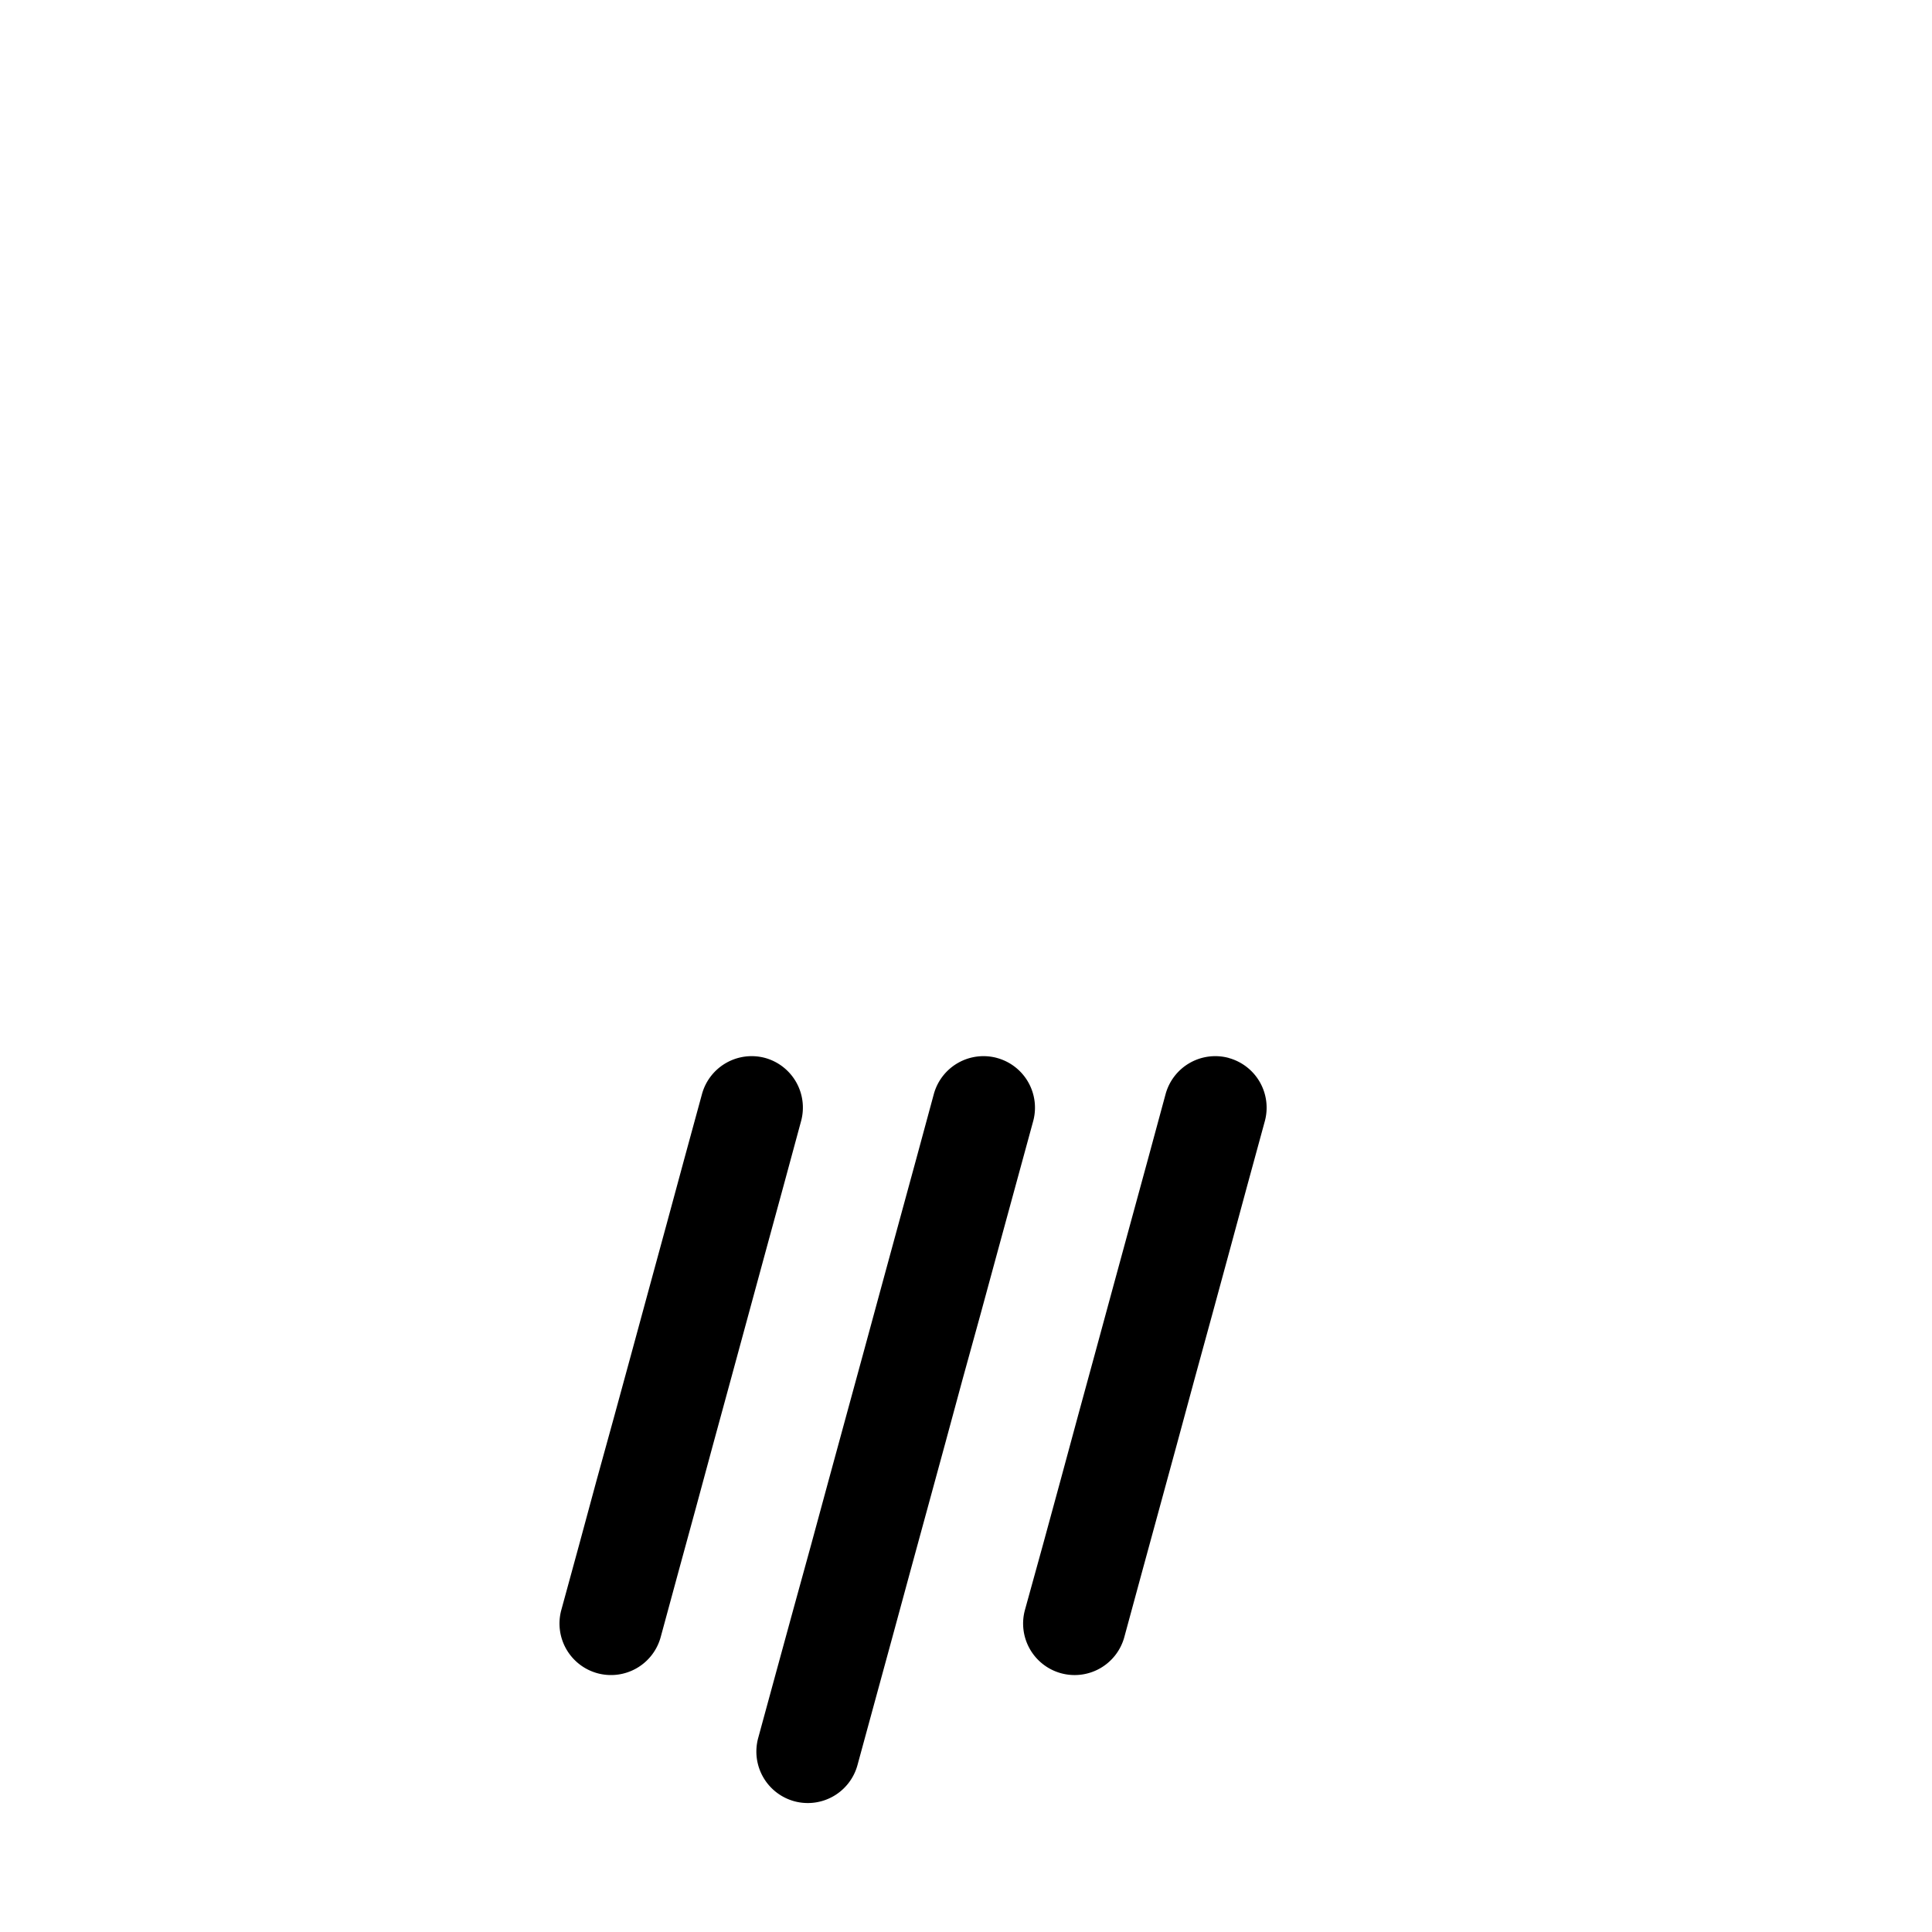 <?xml version="1.0" encoding="UTF-8" standalone="no"?>
<!-- Generator: Adobe Illustrator 22.0.1, SVG Export Plug-In . SVG Version: 6.00 Build 0)  -->

<svg
   version="1.1"
   id="Layer_1"
   x="0px"
   y="0px"
   viewBox="0 0 30 30"
   xml:space="preserve"
   sodipodi:docname="rain-b.svg"
   inkscape:version="1.2.1 (9c6d41e4, 2022-07-14)"
   inkscape:export-filename="test.png"
   inkscape:export-xdpi="320"
   inkscape:export-ydpi="320"
   width="30"
   height="30"
   xmlns:inkscape="http://www.inkscape.org/namespaces/inkscape"
   xmlns:sodipodi="http://sodipodi.sourceforge.net/DTD/sodipodi-0.dtd"
   xmlns="http://www.w3.org/2000/svg"
   xmlns:svg="http://www.w3.org/2000/svg"><defs
   id="defs134" /><sodipodi:namedview
   id="namedview132"
   pagecolor="#ffffff"
   bordercolor="#666666"
   borderopacity="1.0"
   inkscape:showpageshadow="2"
   inkscape:pageopacity="0.0"
   inkscape:pagecheckerboard="0"
   inkscape:deskcolor="#d1d1d1"
   showgrid="true"
   inkscape:zoom="11.335488"
   inkscape:cx="23.422018"
   inkscape:cy="14.467838"
   inkscape:window-width="1280"
   inkscape:window-height="456"
   inkscape:window-x="0"
   inkscape:window-y="23"
   inkscape:window-maximized="0"
   inkscape:current-layer="g38671"
   showguides="true"
   inkscape:lockguides="false"><inkscape:grid
     type="xygrid"
     id="grid726"
     originx="0"
     originy="0" /><sodipodi:guide
     position="5,3.8"
     orientation="0,1"
     id="guide10276"
     inkscape:label=""
     inkscape:locked="false"
     inkscape:color="rgb(255,120,0)" /><sodipodi:guide
     position="5,5.8"
     orientation="0,1"
     id="guide11730"
     inkscape:label=""
     inkscape:locked="false"
     inkscape:color="rgb(255,120,0)" /><sodipodi:guide
     position="5,7.8"
     orientation="0,1"
     id="guide13184"
     inkscape:label=""
     inkscape:locked="false"
     inkscape:color="rgb(255,120,0)" /><sodipodi:guide
     position="5,9.8"
     orientation="0,1"
     id="guide14638"
     inkscape:label=""
     inkscape:locked="false"
     inkscape:color="rgb(255,120,0)" /><sodipodi:guide
     position="5,11.8"
     orientation="0,1"
     id="guide16092"
     inkscape:label=""
     inkscape:locked="false"
     inkscape:color="rgb(255,120,0)" /></sodipodi:namedview>

<g
   id="g2566"
   style="stroke:none;fill:#000000"><g
     id="g38671"
     transform="translate(2.726)"><path
       style="color:#000000;stroke-linecap:round"
       d="m 9.156,16.428 a 0.8,0.8 0 0 0 -0.982,0.562 l -0.273,1 -0.271,1 -0.271,0.994 -0.273,1.004 -0.273,1 L 6.535,22.996 6.266,23.99 5.99,25 a 0.8,0.8 0 0 0 0.561,0.982 0.8,0.8 0 0 0 0.982,-0.561 l 0.275,-1.012 0.271,-0.992 0.273,-1.008 0.273,-1 0.273,-1.004 0.271,-0.996 0.273,-1 0.271,-1 A 0.8,0.8 0 0 0 9.156,16.428 Z"
       id="path21849" /><path
       style="color:#000000;stroke-linecap:round"
       d="m 12.756,16.428 a 0.8,0.8 0 0 0 -0.982,0.562 l -0.271,1 -0.273,1 -0.271,0.994 -0.273,1.004 -0.273,1 -0.275,1.008 -0.27,0.994 L 9.59,25 9.318,25.994 9.047,26.988 a 0.8,0.8 0 0 0 0.562,0.982 0.8,0.8 0 0 0 0.98,-0.562 l 0.271,-0.994 0.271,-0.992 0.275,-1.012 0.271,-0.992 0.275,-1.008 0.271,-1 L 12.5,20.406 l 0.271,-0.996 0.273,-1 0.273,-1 a 0.8,0.8 0 0 0 -0.562,-0.982 z"
       id="path29111" /><path
       style="color:#000000;stroke-linecap:round;-inkscape-stroke:none"
       d="m 16.355,16.428 a 0.8,0.8 0 0 0 -0.982,0.562 l -0.271,1 -0.273,1 -0.271,0.994 -0.273,1.004 -0.273,1 -0.273,1.008 -0.271,0.994 L 13.189,25 A 0.8,0.8 0 0 0 13.75,25.982 0.8,0.8 0 0 0 14.732,25.422 l 0.275,-1.012 0.271,-0.992 0.275,-1.008 0.271,-1 0.275,-1.004 0.271,-0.996 0.271,-1 0.273,-1 a 0.8,0.8 0 0 0 -0.562,-0.982 z"
       id="path29113" /></g><g
     id="path6045" /><g
     id="path6047" /></g></svg>
